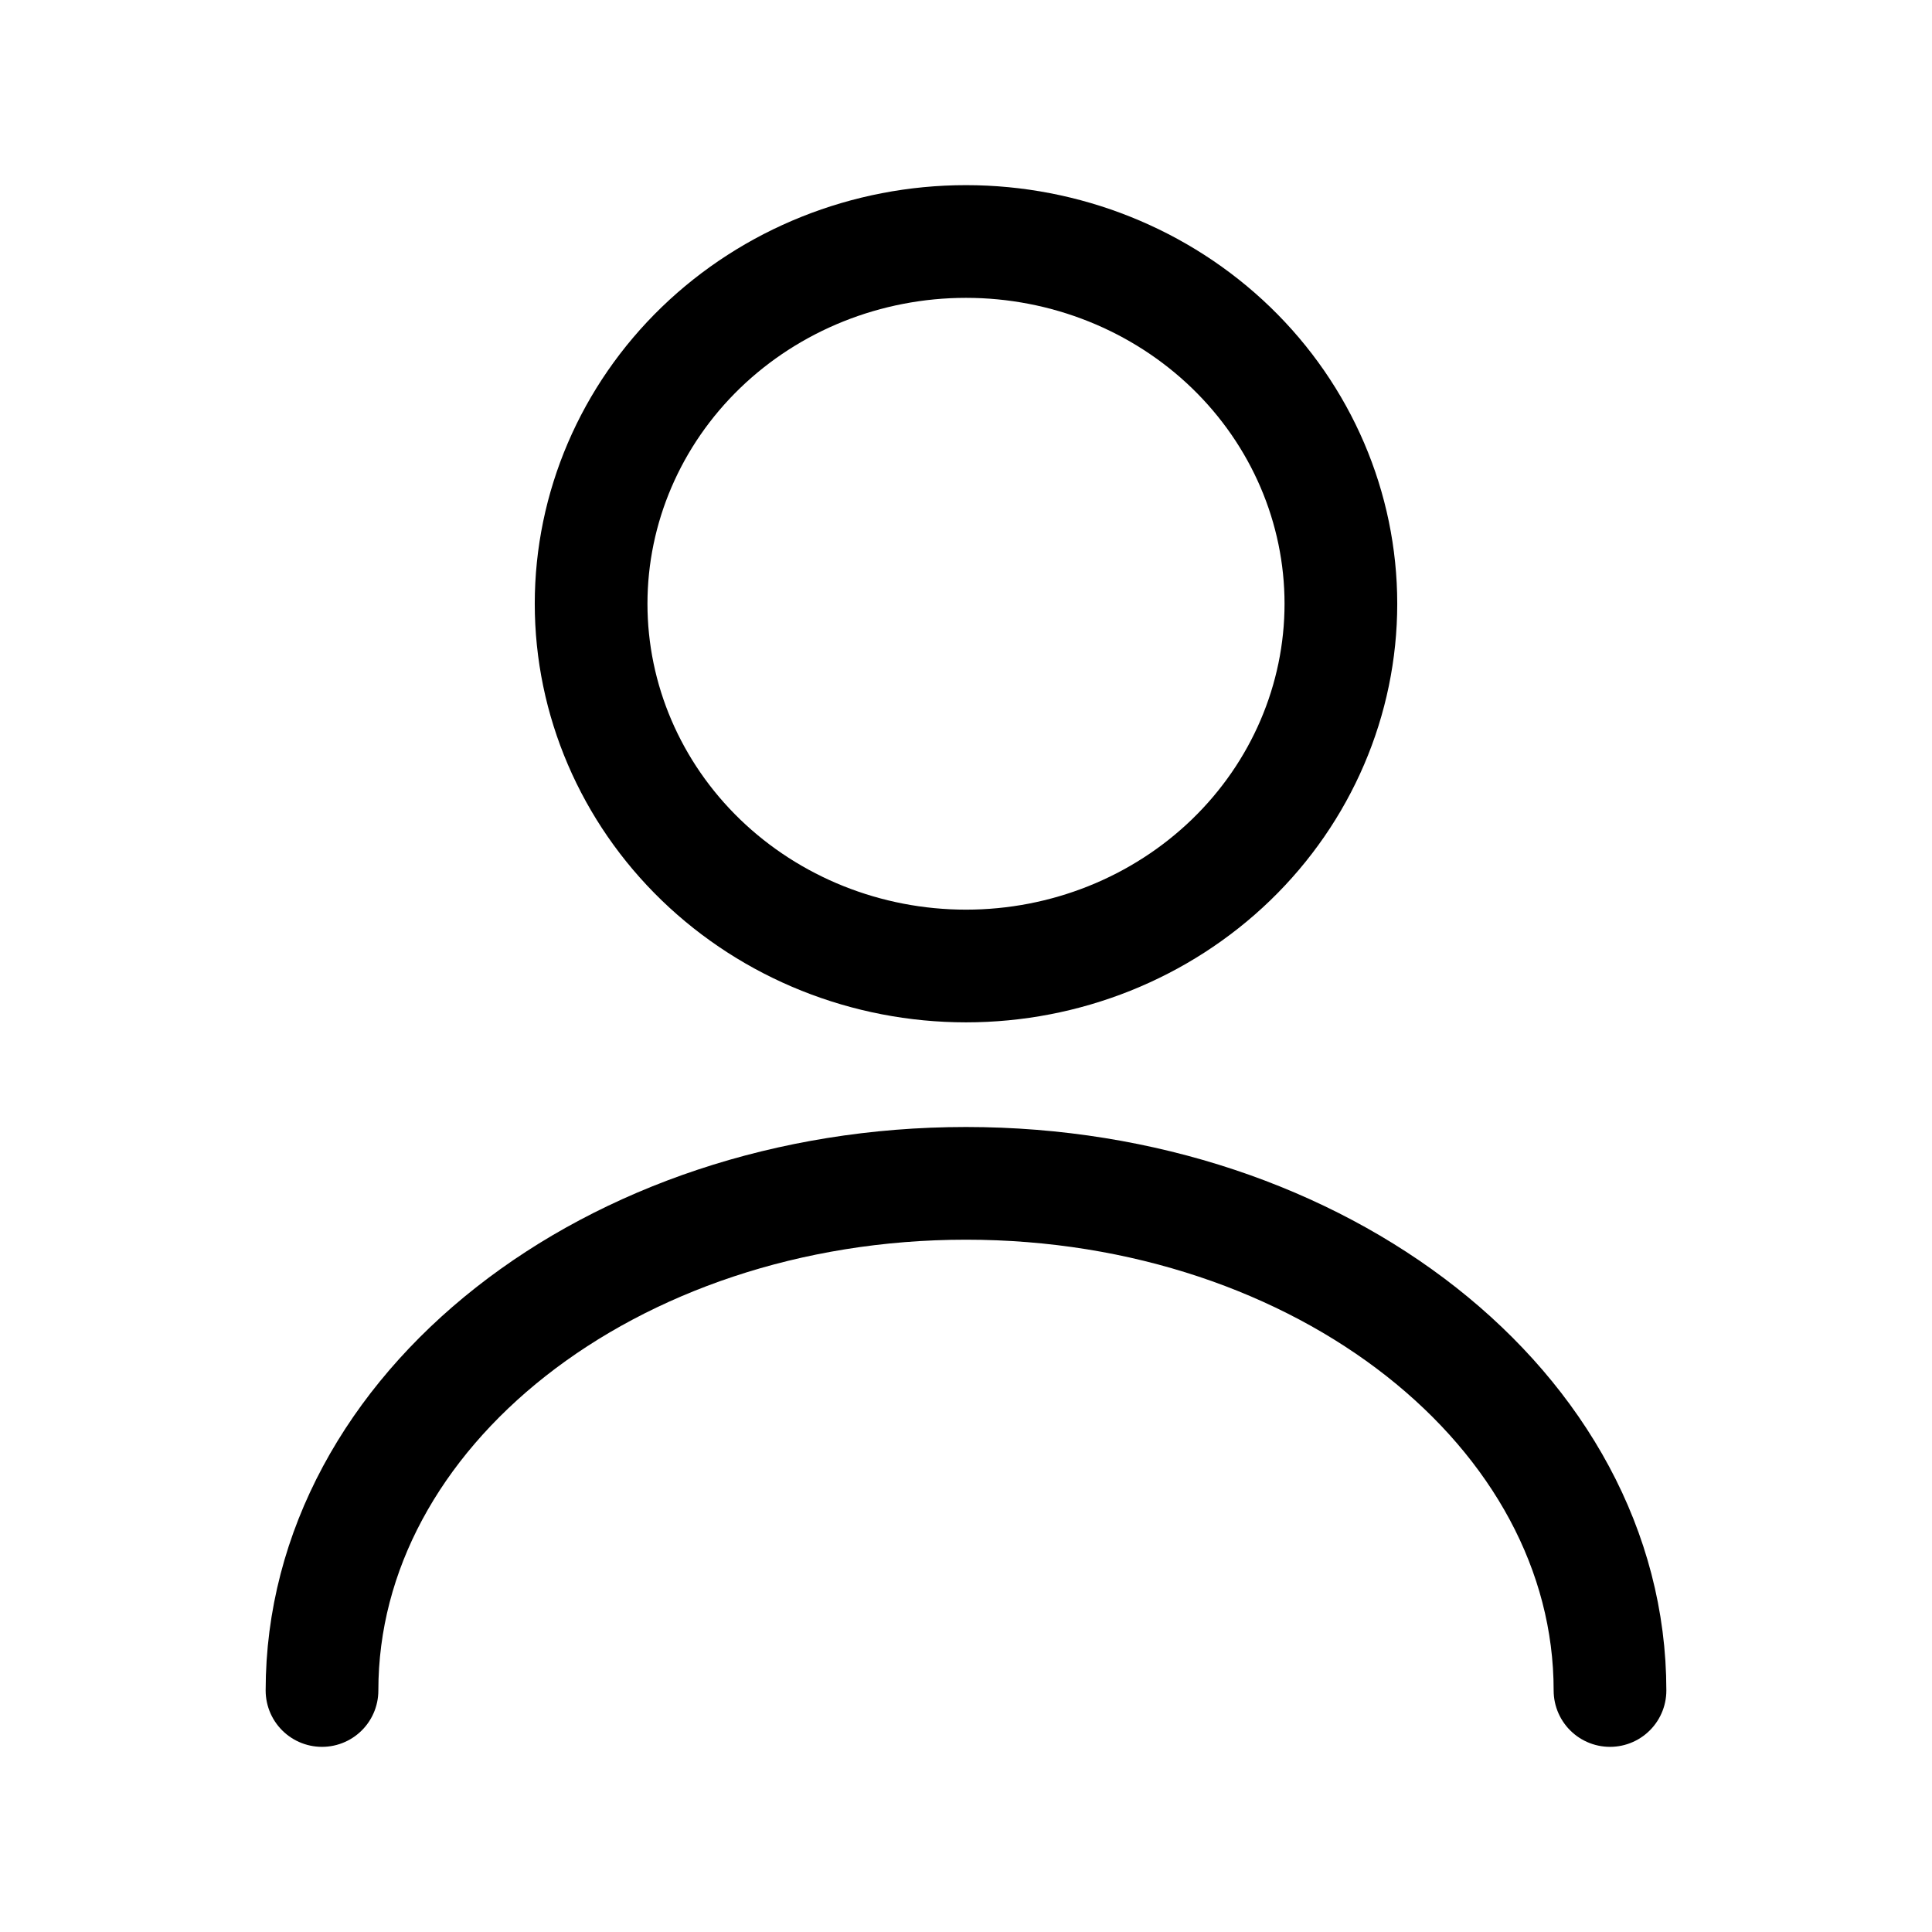 <svg width="24" height="24" fill="none" xmlns="http://www.w3.org/2000/svg"><path d="M20 21C20 17.517 16.414 14.7 12 14.7C7.586 14.7 4 17.517 4 21M12 12C13.235 12 14.419 11.526 15.293 10.682C16.166 9.838 16.657 8.693 16.657 7.5C16.657 6.307 16.166 5.162 15.293 4.318C14.419 3.474 13.235 3 12 3C10.765 3 9.581 3.474 8.707 4.318C7.834 5.162 7.343 6.307 7.343 7.5C7.343 8.693 7.834 9.838 8.707 10.682C9.581 11.526 10.765 12 12 12V12Z" stroke="black" stroke-width="1.4" stroke-linecap="round" stroke-linejoin="round"/></svg>
